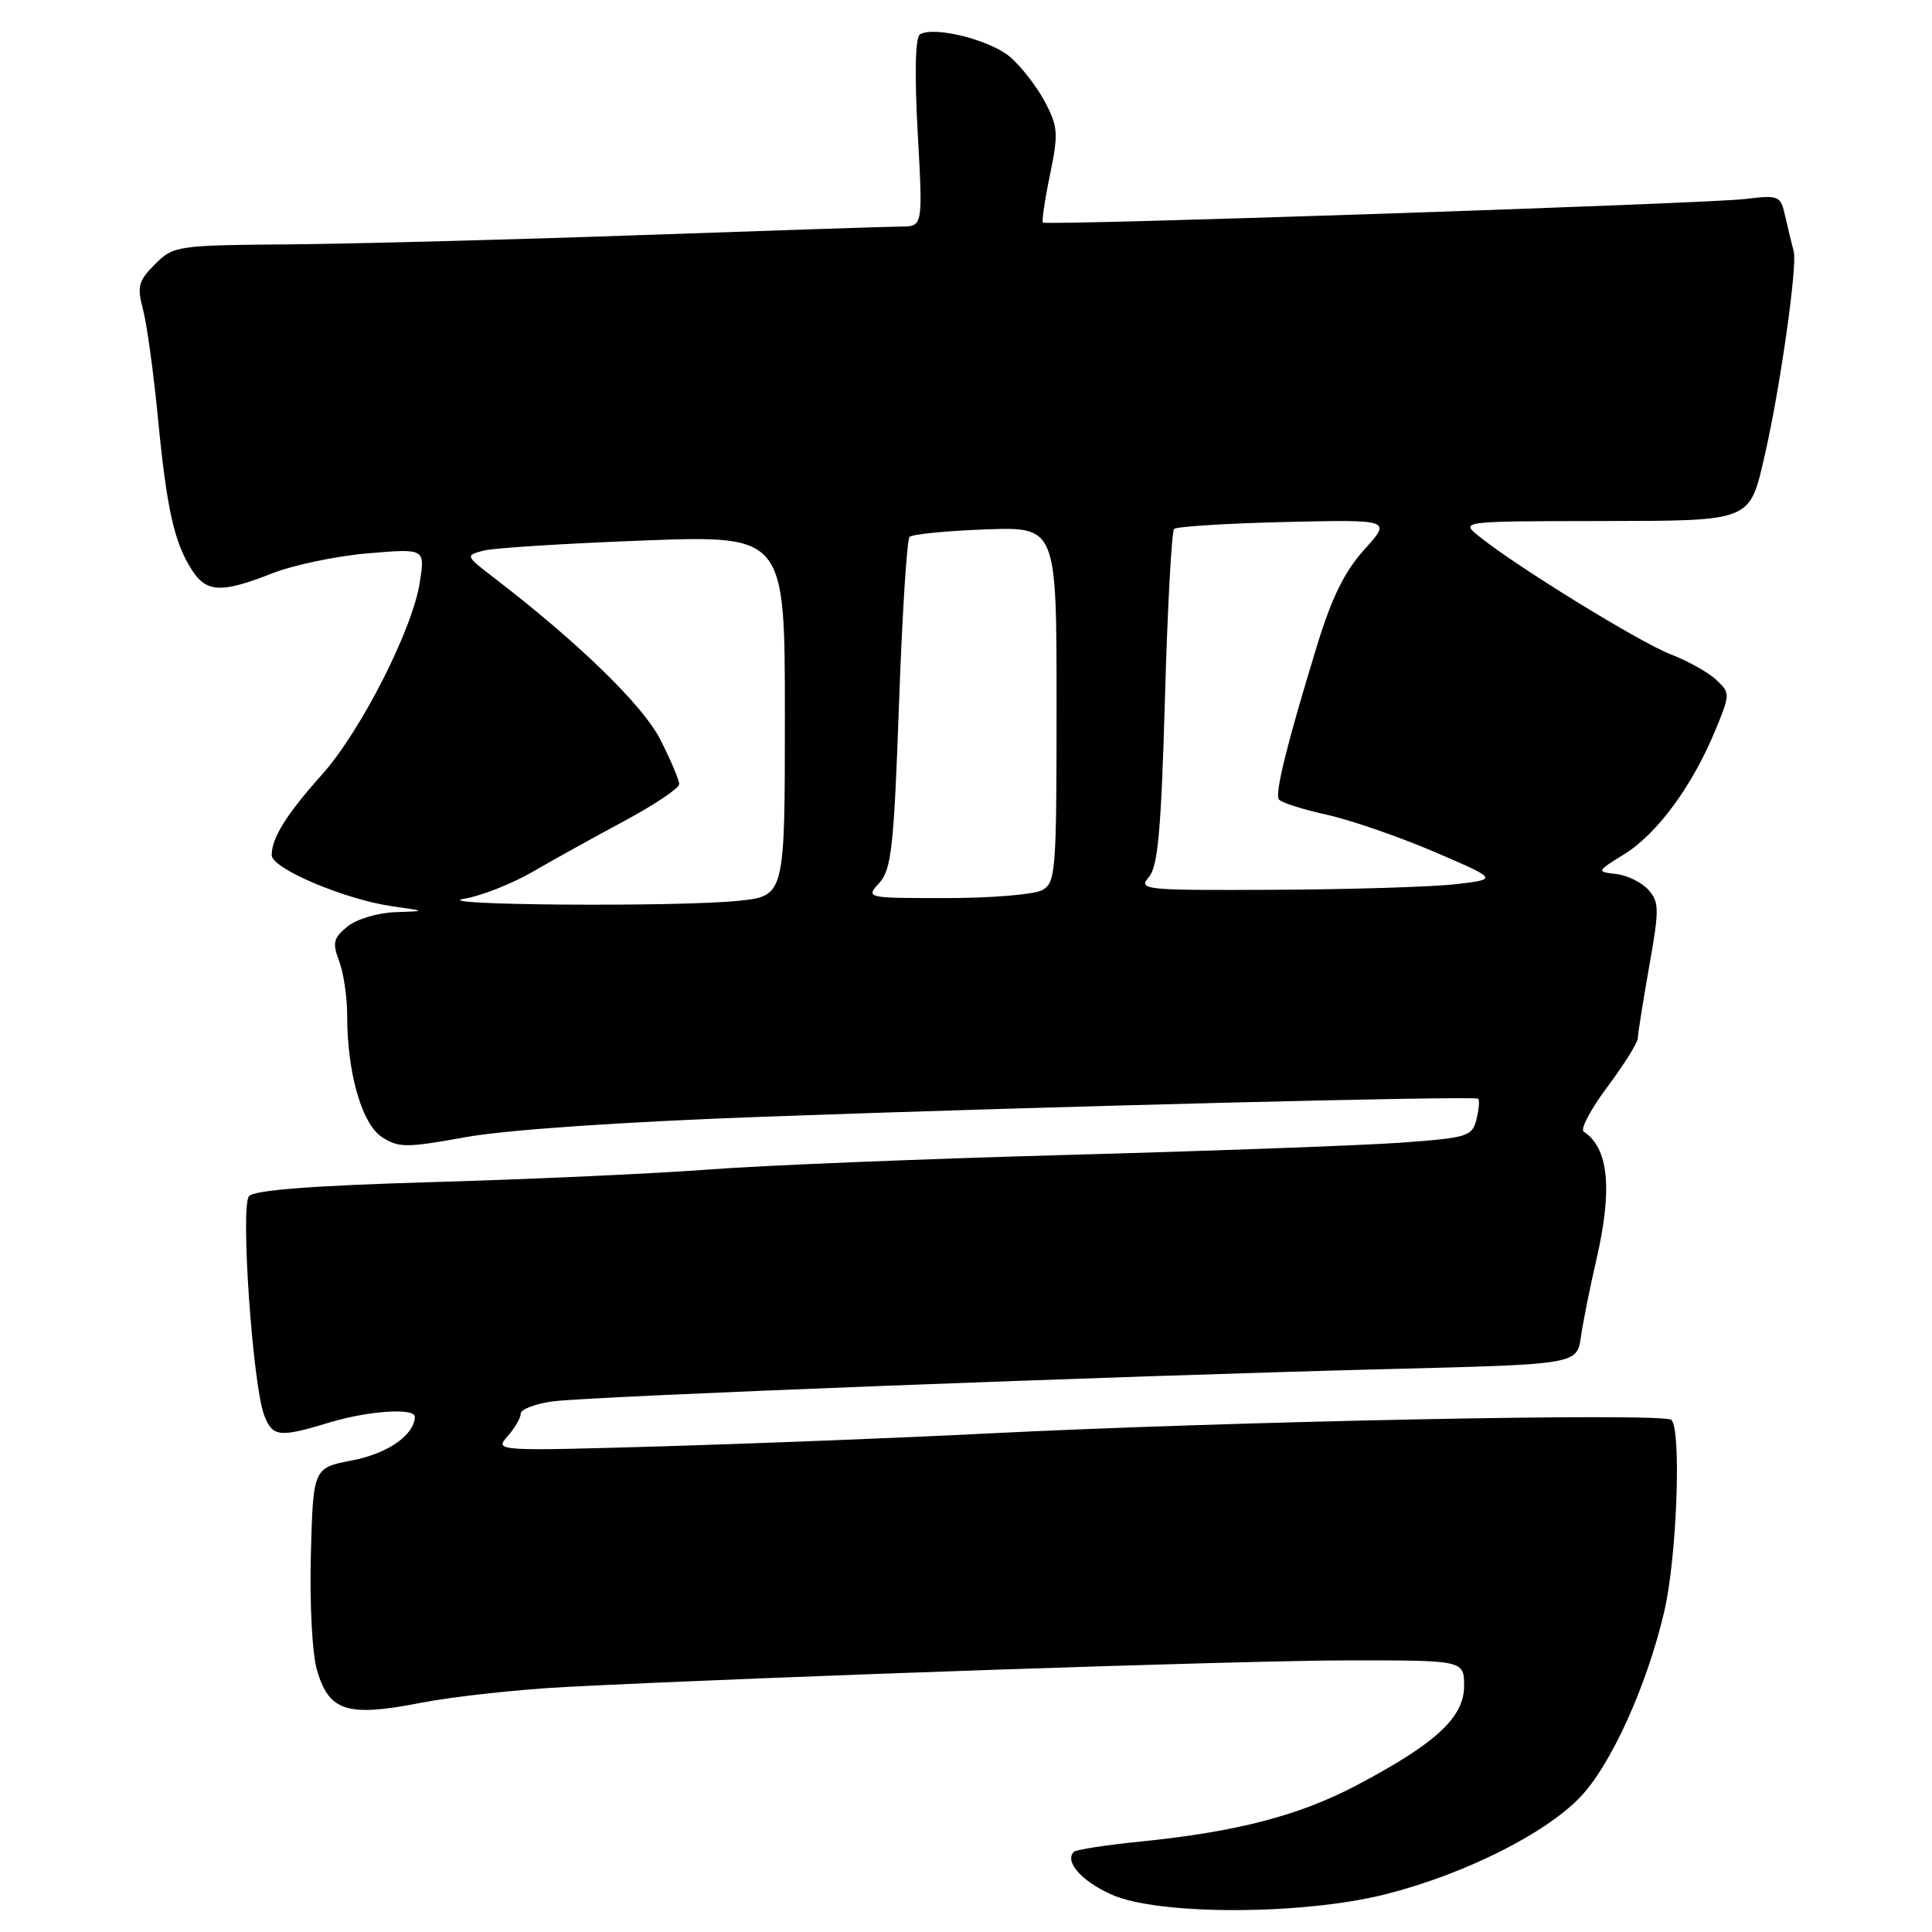 <?xml version="1.0" encoding="UTF-8" standalone="no"?>
<!DOCTYPE svg PUBLIC "-//W3C//DTD SVG 1.1//EN" "http://www.w3.org/Graphics/SVG/1.1/DTD/svg11.dtd" >
<svg xmlns="http://www.w3.org/2000/svg" xmlns:xlink="http://www.w3.org/1999/xlink" version="1.1" viewBox="0 0 256 256">
 <g >
 <path fill="currentColor"
d=" M 183.59 251.00 C 193.90 248.39 204.54 243.10 209.29 238.23 C 213.41 234.00 218.23 223.39 220.53 213.50 C 222.20 206.34 222.82 189.38 221.46 188.14 C 220.40 187.17 162.73 188.33 130.50 189.96 C 119.50 190.52 100.38 191.27 88.00 191.64 C 65.65 192.29 65.51 192.28 67.25 190.32 C 68.21 189.23 69.00 187.88 69.00 187.31 C 69.00 186.74 70.91 186.01 73.25 185.69 C 78.17 185.02 148.01 182.32 184.23 181.40 C 208.95 180.78 208.95 180.78 209.48 177.14 C 209.77 175.14 210.68 170.57 211.51 167.00 C 213.70 157.54 213.17 152.12 209.84 149.94 C 209.37 149.63 210.79 146.96 212.99 144.01 C 215.20 141.05 217.01 138.16 217.02 137.57 C 217.03 136.98 217.71 132.71 218.52 128.09 C 219.88 120.44 219.87 119.51 218.40 117.89 C 217.52 116.91 215.60 115.97 214.15 115.81 C 211.52 115.50 211.53 115.48 215.26 113.16 C 219.58 110.48 224.19 104.21 227.23 96.91 C 229.28 91.96 229.29 91.85 227.41 90.08 C 226.36 89.09 223.63 87.57 221.35 86.69 C 217.30 85.13 200.96 75.08 196.00 71.08 C 193.50 69.07 193.50 69.07 211.73 69.04 C 232.42 69.00 231.80 69.25 233.91 60.00 C 235.89 51.34 238.18 35.13 237.68 33.32 C 237.41 32.32 236.90 30.22 236.55 28.65 C 235.94 25.91 235.74 25.83 231.21 26.37 C 226.00 27.00 138.68 29.92 138.19 29.49 C 138.02 29.33 138.44 26.49 139.13 23.16 C 140.26 17.67 140.20 16.78 138.44 13.46 C 137.37 11.45 135.30 8.79 133.84 7.54 C 131.18 5.28 123.74 3.42 121.90 4.56 C 121.28 4.95 121.17 9.76 121.60 17.59 C 122.29 30.00 122.29 30.00 119.40 30.02 C 117.80 30.03 102.33 30.54 85.00 31.15 C 67.67 31.76 46.65 32.31 38.27 32.38 C 23.43 32.50 22.98 32.57 20.54 35.01 C 18.34 37.21 18.14 37.95 18.95 41.01 C 19.46 42.93 20.36 49.46 20.94 55.53 C 22.11 67.57 23.11 71.99 25.49 75.62 C 27.39 78.53 29.42 78.59 36.05 75.98 C 38.87 74.87 44.58 73.67 48.74 73.32 C 56.31 72.68 56.31 72.68 55.64 77.09 C 54.71 83.32 47.82 96.87 42.67 102.63 C 37.96 107.89 36.00 111.03 36.00 113.32 C 36.00 115.08 45.73 119.20 52.00 120.09 C 56.50 120.73 56.50 120.73 52.36 120.87 C 50.08 120.94 47.25 121.79 46.05 122.76 C 44.18 124.28 44.02 124.92 44.93 127.33 C 45.52 128.87 46.00 132.10 46.00 134.52 C 46.00 142.13 47.93 148.91 50.60 150.66 C 52.81 152.10 53.79 152.11 61.76 150.67 C 67.06 149.71 82.50 148.65 101.00 147.98 C 139.15 146.59 195.38 145.18 195.87 145.59 C 196.07 145.77 195.97 146.99 195.64 148.32 C 195.07 150.58 194.47 150.76 185.77 151.40 C 180.67 151.77 160.75 152.50 141.50 153.03 C 122.25 153.56 100.88 154.43 94.00 154.96 C 87.12 155.49 70.81 156.24 57.74 156.62 C 41.31 157.10 33.67 157.69 32.99 158.51 C 31.84 159.89 33.48 183.50 35.00 187.51 C 36.11 190.41 36.99 190.51 43.59 188.51 C 48.82 186.92 55.02 186.51 54.97 187.75 C 54.87 190.17 51.37 192.60 46.71 193.50 C 41.50 194.50 41.50 194.50 41.19 206.00 C 41.02 212.49 41.37 219.15 42.00 221.30 C 43.60 226.76 45.99 227.53 55.61 225.66 C 59.95 224.81 68.67 223.86 75.00 223.53 C 101.95 222.15 164.68 220.01 178.75 220.01 C 194.00 220.00 194.00 220.00 194.00 223.43 C 194.00 227.57 190.18 231.08 179.68 236.60 C 172.09 240.59 163.85 242.73 151.16 244.01 C 146.57 244.47 142.58 245.09 142.29 245.38 C 141.02 246.65 143.28 249.23 147.23 251.02 C 153.35 253.80 172.56 253.79 183.59 251.00 Z  M 61.52 119.09 C 63.73 118.72 67.78 117.13 70.52 115.55 C 73.26 113.96 78.76 110.91 82.75 108.77 C 86.74 106.63 90.00 104.44 90.00 103.91 C 90.00 103.37 88.88 100.73 87.52 98.04 C 85.20 93.46 76.69 85.18 65.46 76.56 C 61.66 73.64 61.65 73.60 64.06 72.96 C 65.40 72.61 74.94 72.01 85.25 71.62 C 104.00 70.93 104.00 70.93 104.00 94.82 C 104.00 118.72 104.00 118.72 97.85 119.36 C 89.81 120.20 56.29 119.95 61.52 119.09 Z  M 116.52 116.98 C 118.12 115.21 118.45 112.22 119.12 93.37 C 119.54 81.50 120.17 71.49 120.52 71.14 C 120.88 70.79 125.40 70.34 130.58 70.15 C 140.00 69.81 140.00 69.81 140.00 93.37 C 140.00 115.64 139.89 116.99 138.07 117.96 C 137.00 118.53 131.31 119.00 125.41 119.00 C 114.71 119.00 114.69 119.00 116.52 116.98 Z  M 152.21 116.25 C 153.43 114.85 153.86 110.12 154.36 92.59 C 154.70 80.54 155.25 70.42 155.57 70.09 C 155.90 69.77 162.51 69.35 170.27 69.17 C 184.38 68.84 184.38 68.84 180.78 72.82 C 178.16 75.72 176.44 79.22 174.48 85.65 C 170.55 98.51 168.92 105.06 169.45 105.91 C 169.70 106.32 172.52 107.23 175.70 107.93 C 178.89 108.63 185.32 110.85 190.00 112.85 C 198.50 116.50 198.50 116.50 193.00 117.15 C 189.97 117.51 179.22 117.85 169.10 117.90 C 151.65 117.99 150.77 117.91 152.21 116.25 Z "/>
</g>
</svg>